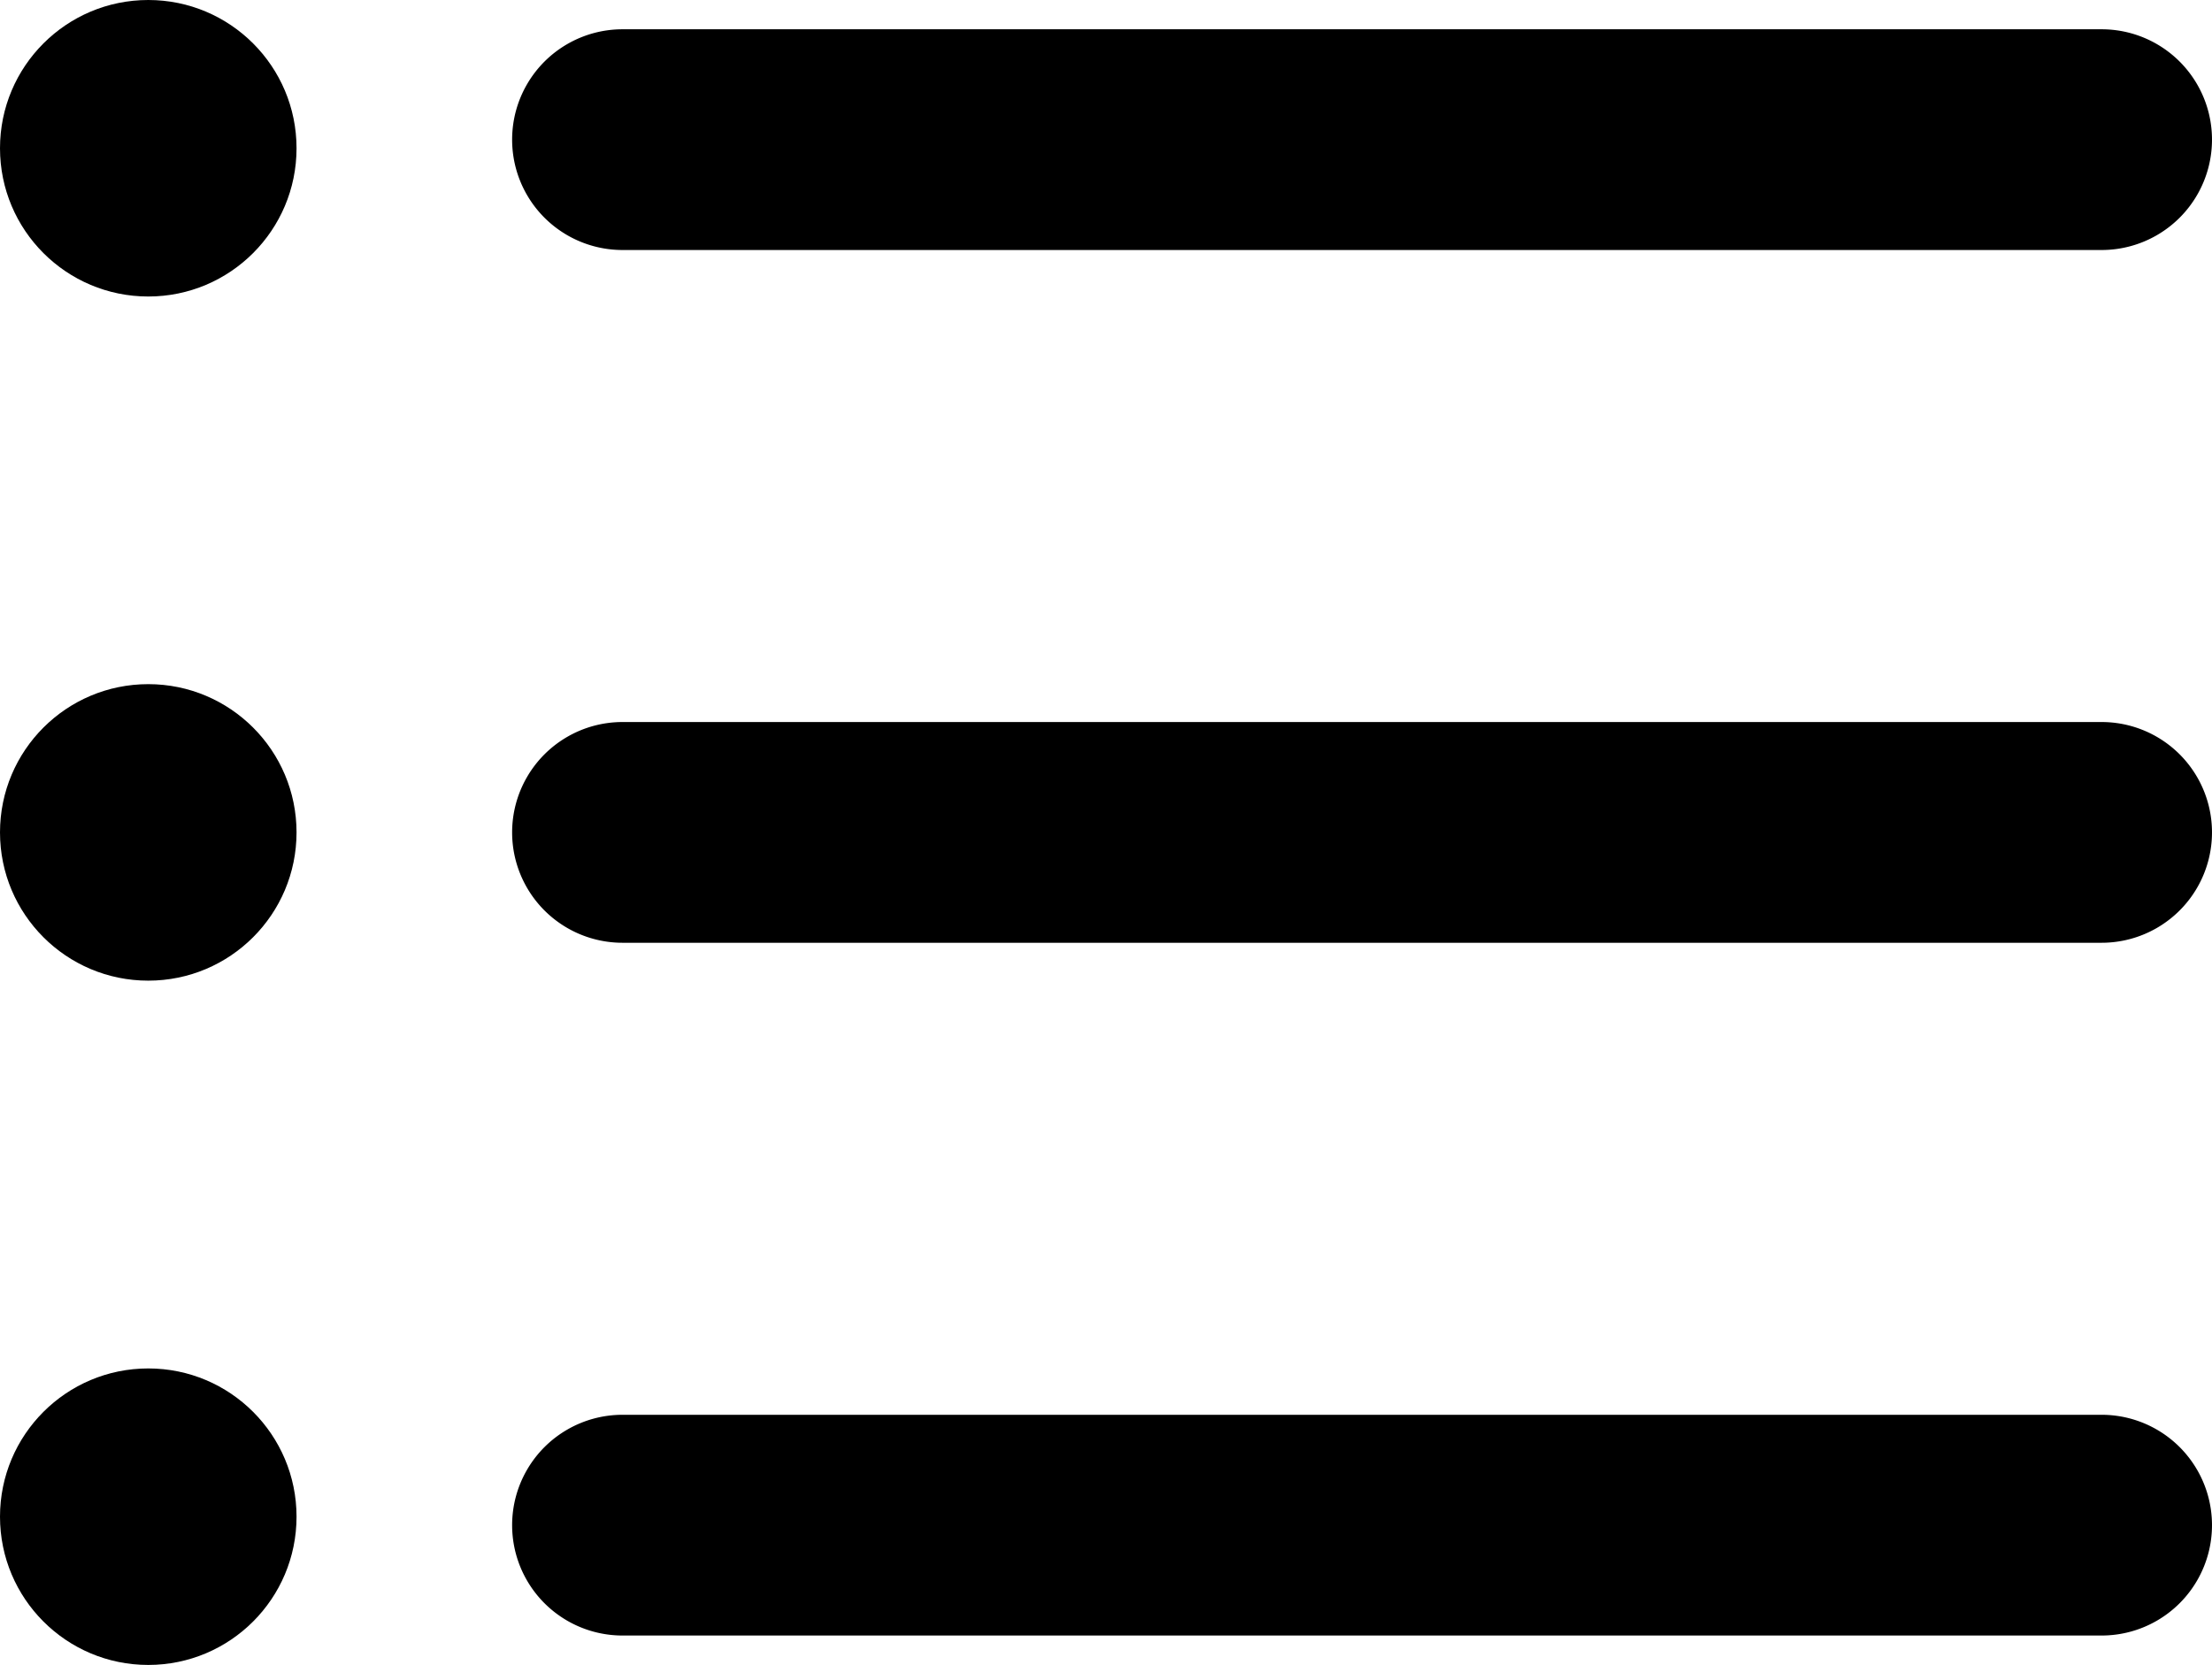 <svg xmlns="http://www.w3.org/2000/svg" width="15.411" height="11.601" viewBox="0 0 15.411 11.601"><g transform="translate(0 -7.434)"><path d="M24.994,47.431H14.689a.769.769,0,1,1,0-1.538H24.994a.769.769,0,0,1,0,1.538Z" transform="translate(-10.352 -28.601)"/><path d="M24.994,28.6H14.689a.769.769,0,1,1,0-1.538H24.994a.769.769,0,0,1,0,1.538Z" transform="translate(-10.352 -14.597)"/><path d="M24.994,9.769H14.689a.769.769,0,1,1,0-1.538H24.994a.769.769,0,0,1,0,1.538Z" transform="translate(-10.352 -0.593)"/><circle cx="1.033" cy="1.033" r="1.033" transform="translate(0 7.434)"/><circle cx="1.033" cy="1.033" r="1.033" transform="translate(0 12.201)"/><circle cx="1.033" cy="1.033" r="1.033" transform="translate(0 16.969)"/></g></svg>